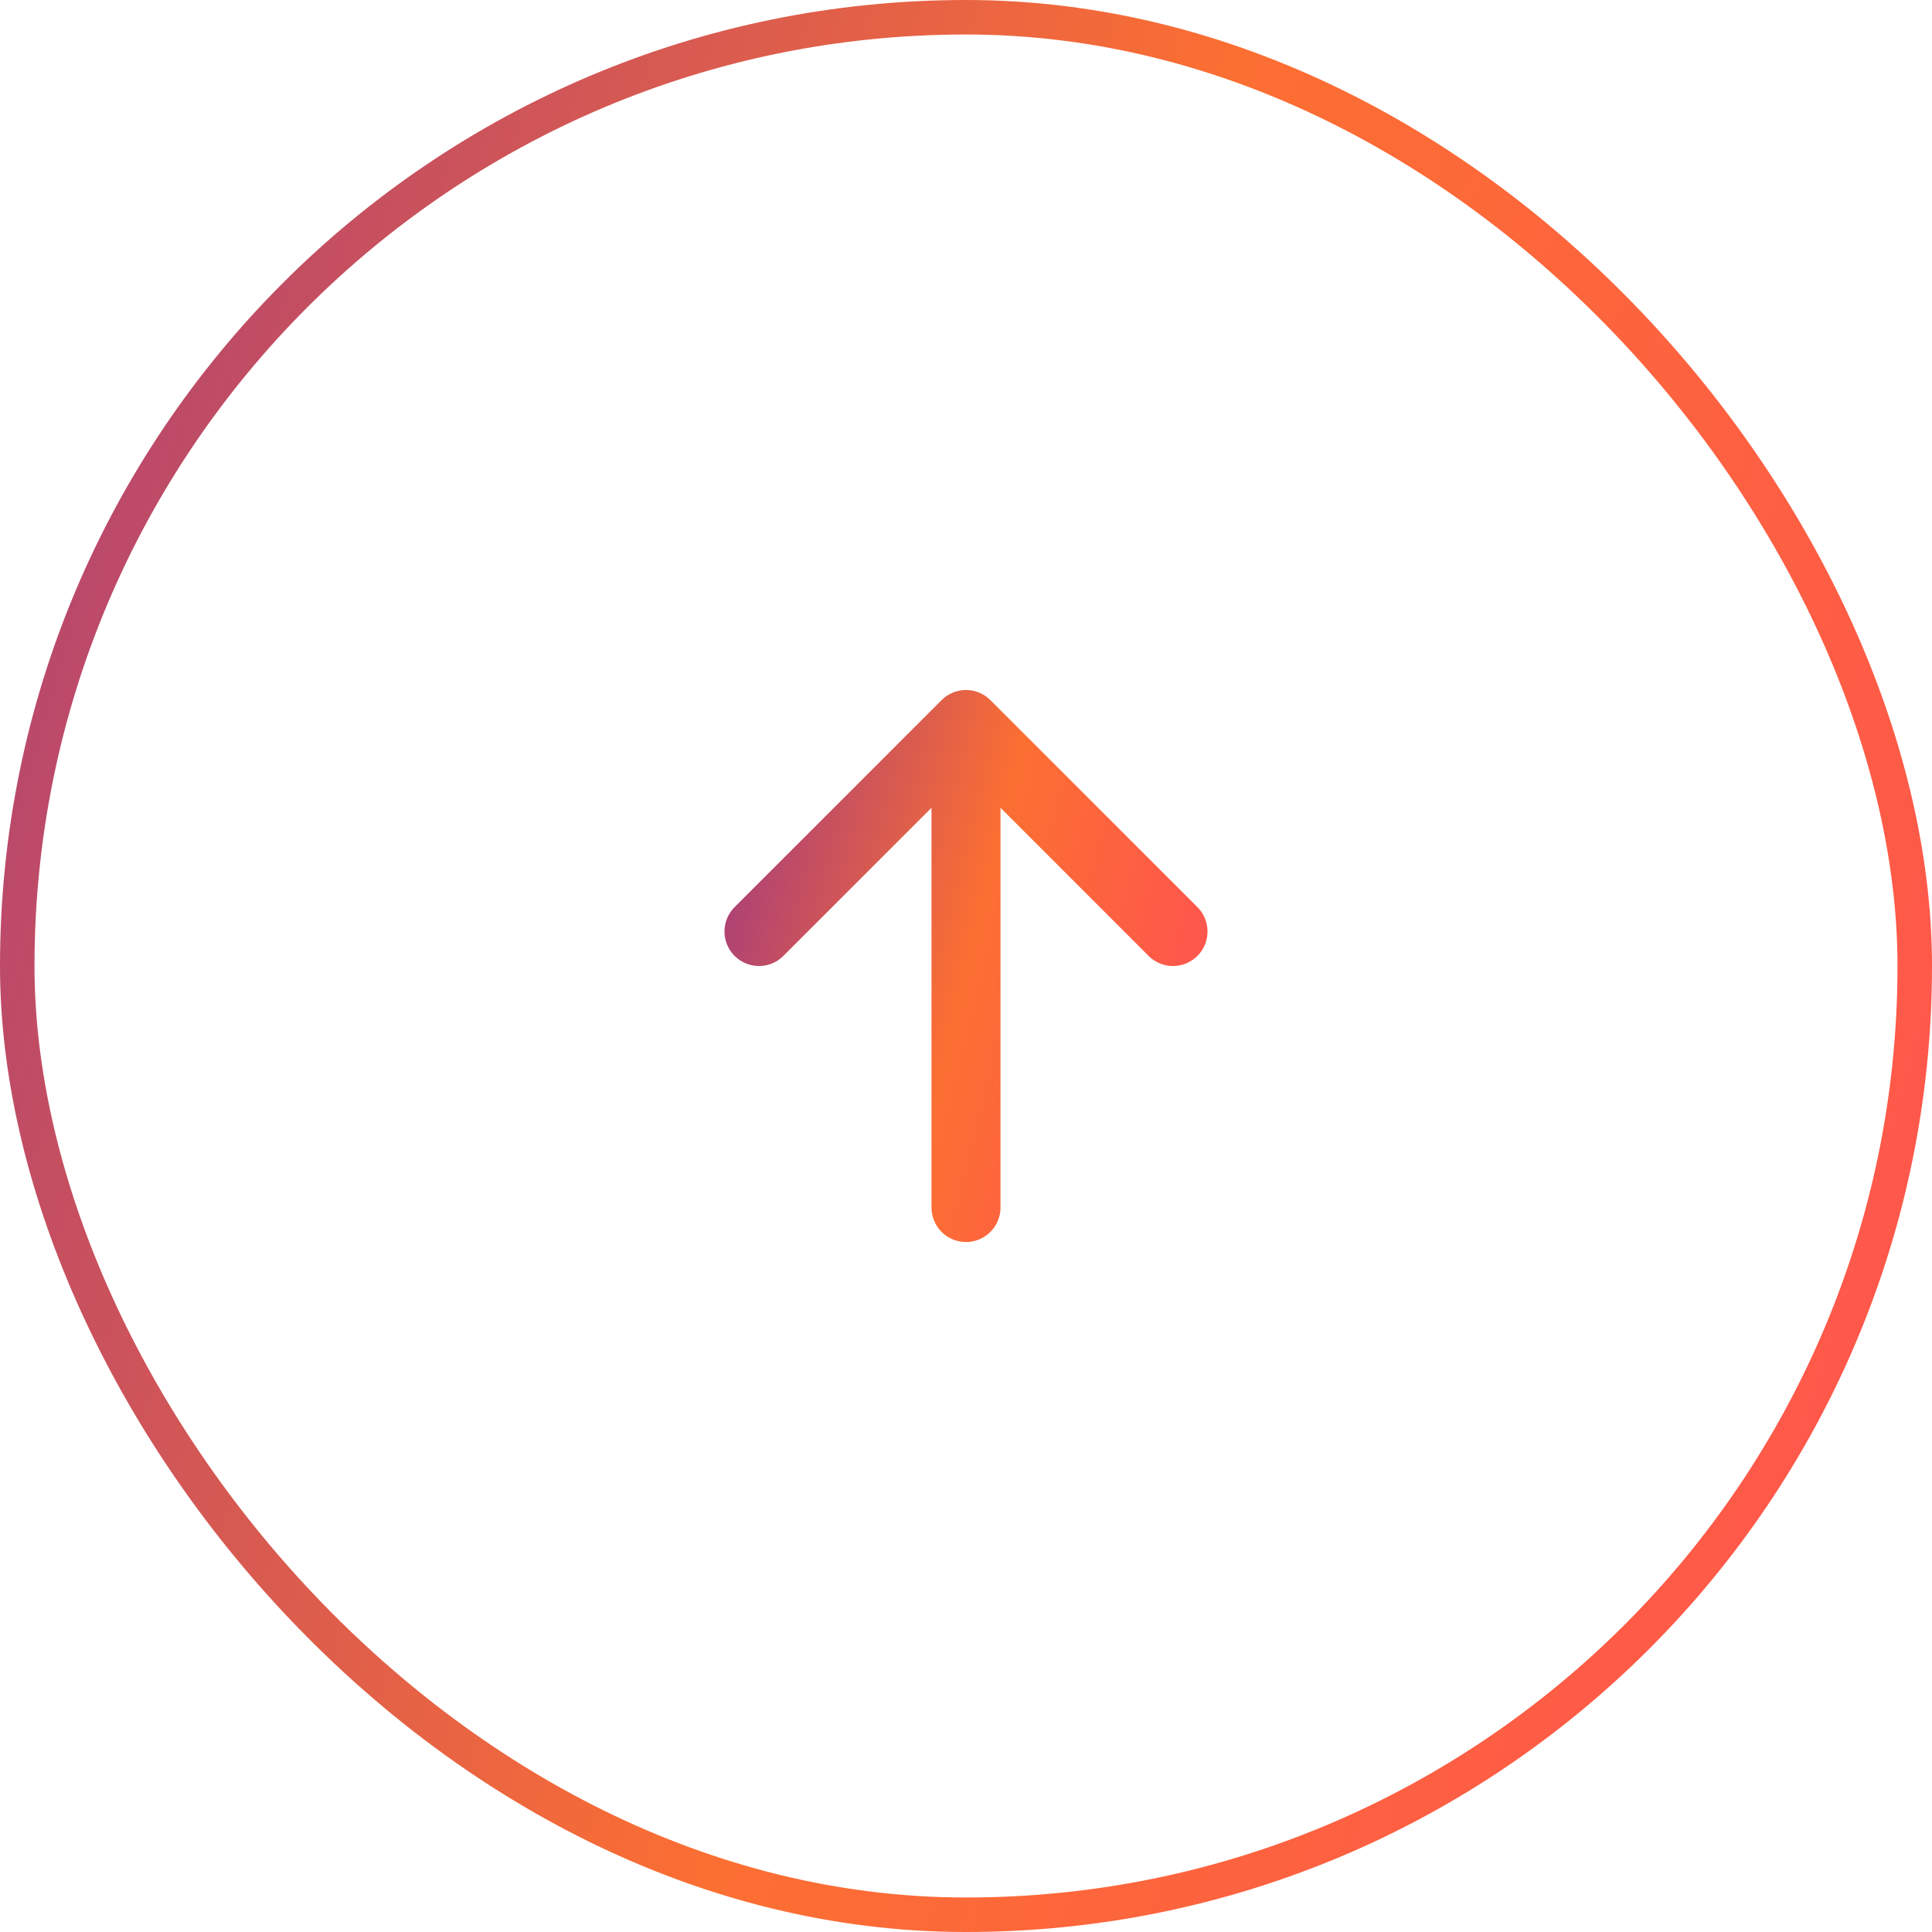 <svg width="56" height="56" viewBox="0 0 56 56" fill="none" xmlns="http://www.w3.org/2000/svg">
<rect x="0.5" y="0.5" width="55" height="55" rx="27.5" stroke="url(#paint0_linear_459_9412)"/>
<path d="M28 21L34 27M28 21L22 27M28 21V35" stroke="url(#paint1_linear_459_9412)" stroke-width="2" stroke-linecap="round" stroke-linejoin="round"/>
<defs>
<linearGradient id="paint0_linear_459_9412" x1="-14.089" y1="17.818" x2="70.215" y2="42.311" gradientUnits="userSpaceOnUse">
<stop stop-color="#963488"/>
<stop offset="0.495" stop-color="#FC6F32"/>
<stop offset="1" stop-color="#FF4A59"/>
</linearGradient>
<linearGradient id="paint1_linear_459_9412" x1="18.981" y1="25.454" x2="37.427" y2="30.048" gradientUnits="userSpaceOnUse">
<stop stop-color="#963488"/>
<stop offset="0.495" stop-color="#FC6F32"/>
<stop offset="1" stop-color="#FF4A59"/>
</linearGradient>
</defs>
</svg>
